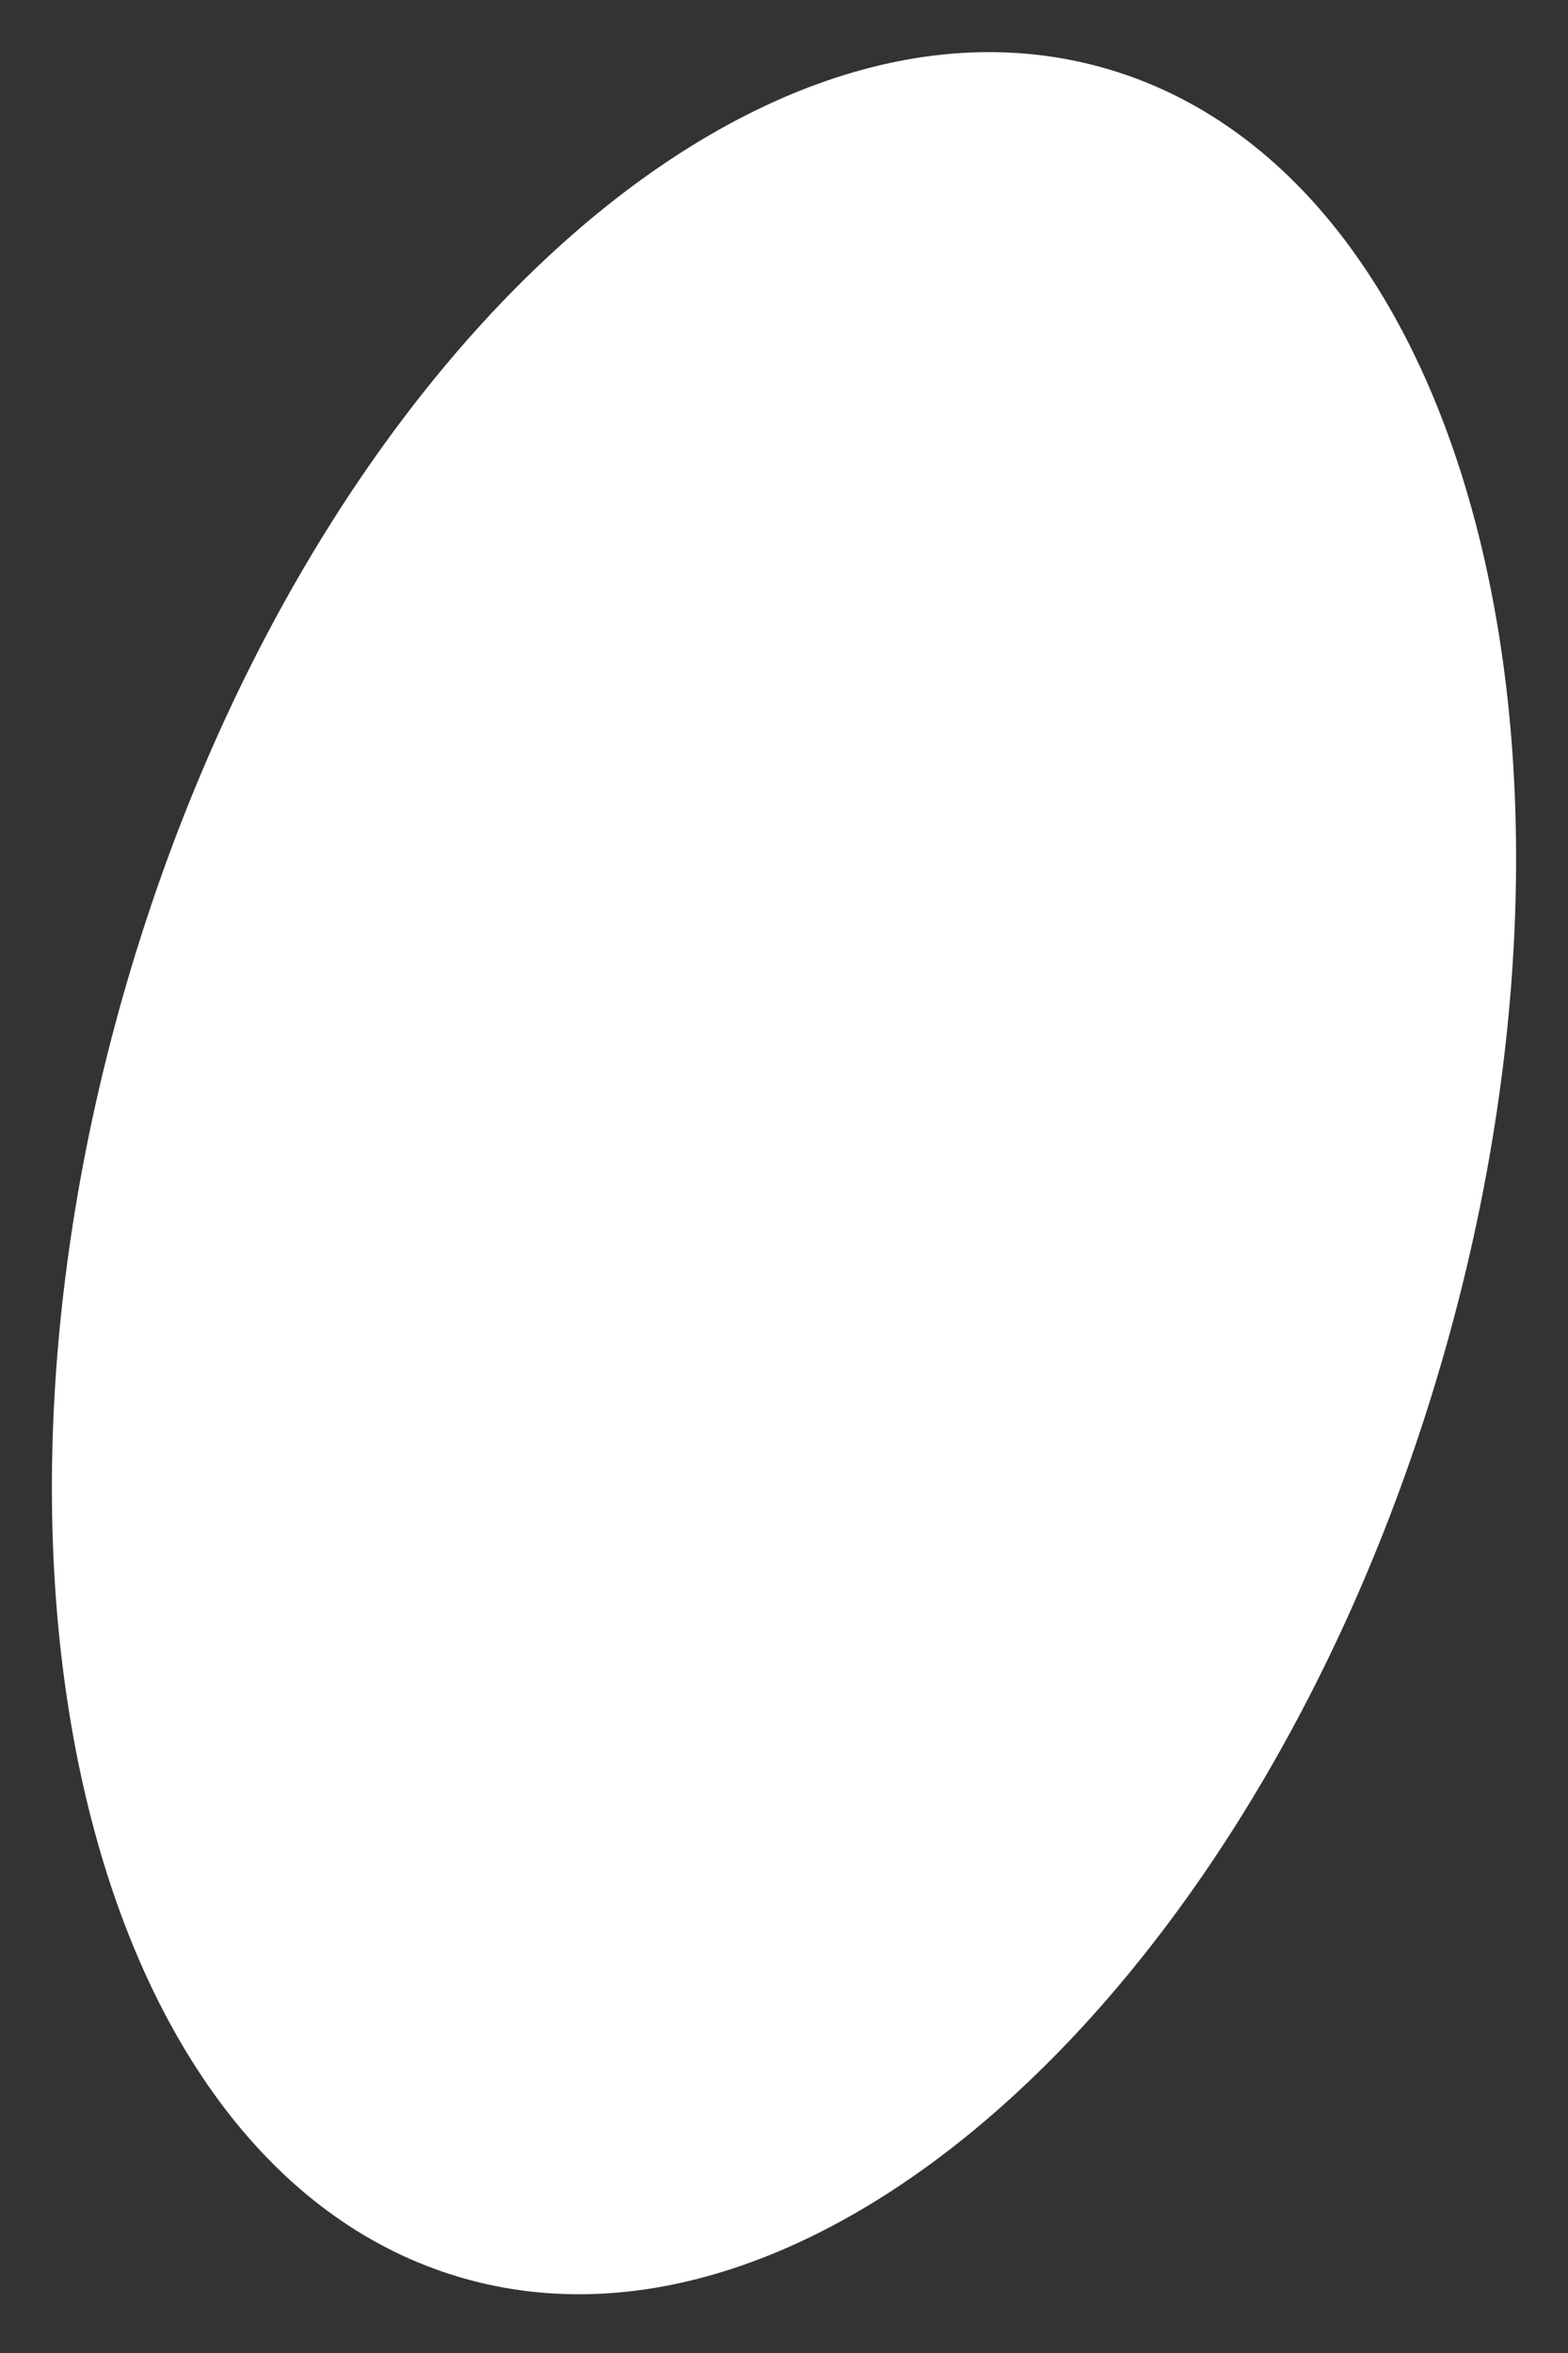 <svg width="24" height="36" viewBox="0 0 24 36" fill="none" xmlns="http://www.w3.org/2000/svg">
<rect x="0" y="0" width="24" height="36" fill="#333333" stroke="none"/>
<path d="M22.05 20.894C24.784 11.564 22.501 2.682 16.95 1.055C11.4 -0.571 4.684 5.675 1.95 15.005C-0.784 24.335 1.499 33.218 7.05 34.844C12.6 36.47 19.316 30.225 22.05 20.894Z" fill="white"/>
</svg>
